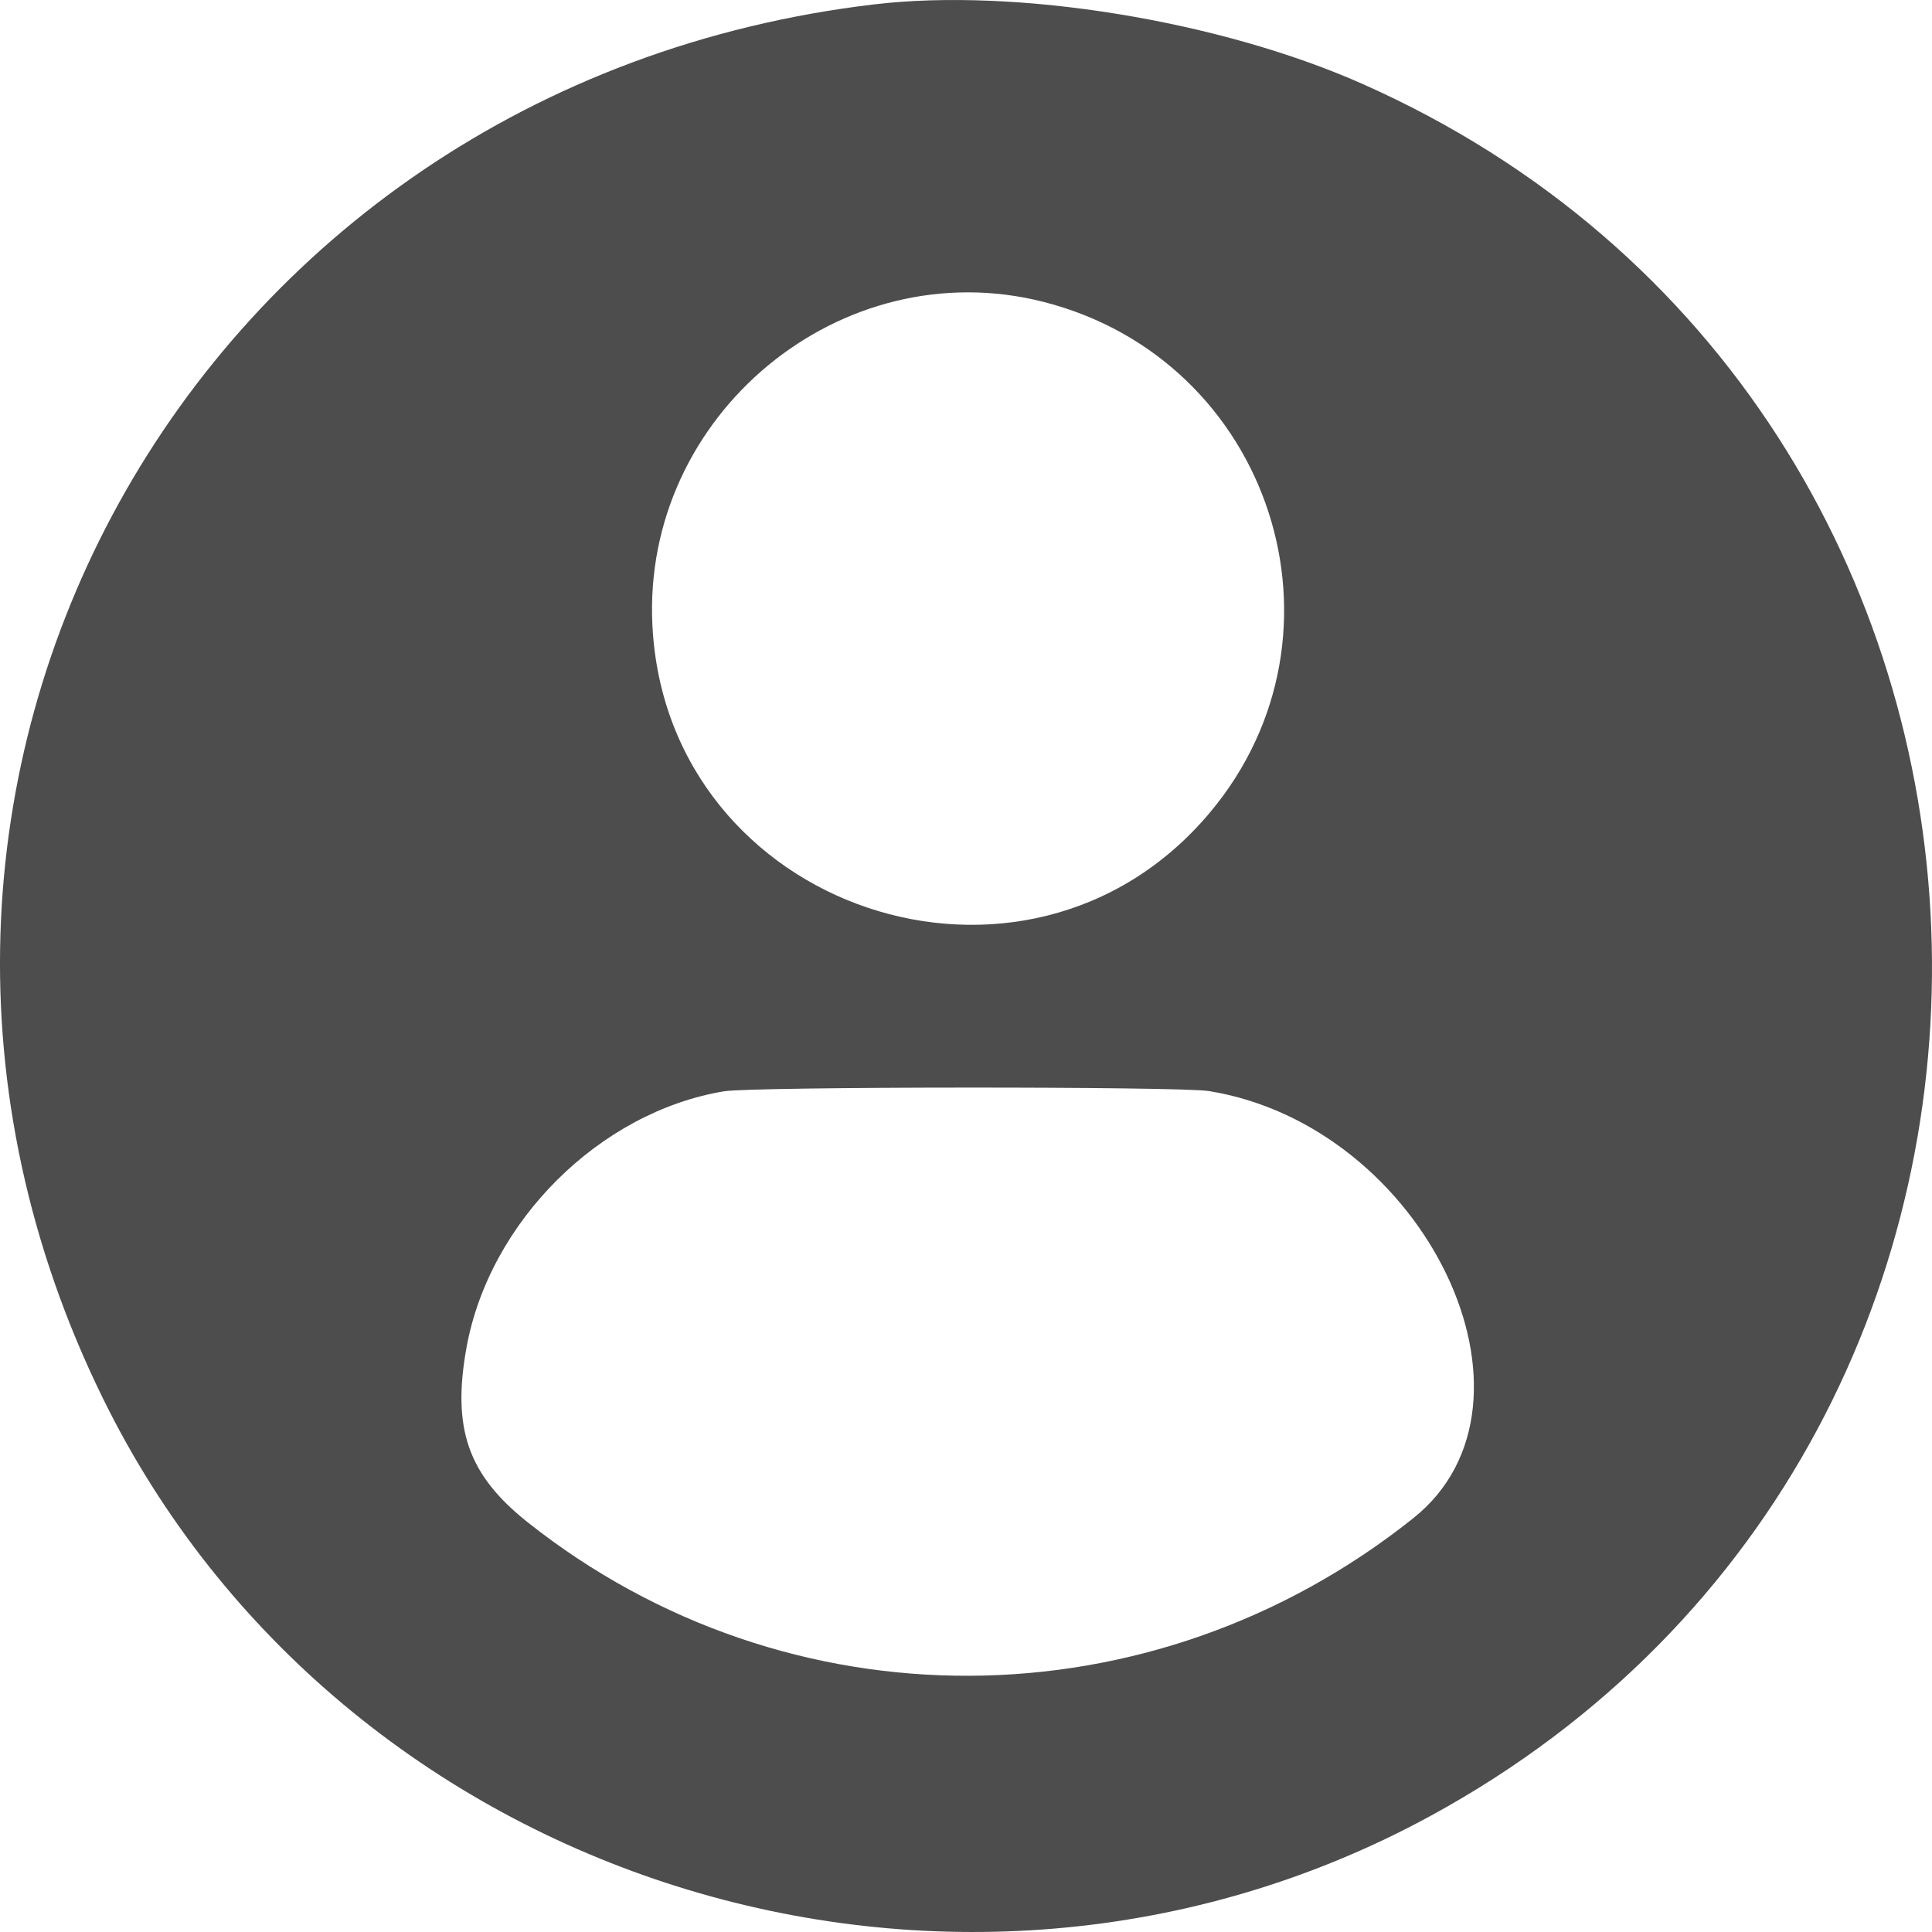 <svg width="49" height="49" viewBox="0 0 49 49" fill="4d4d4d" xmlns="http://www.w3.org/2000/svg">
<path fill-rule="evenodd" clip-rule="evenodd" d="M22.161 0.112C4.82 2.173 -5.009 19.944 2.609 35.463C8.646 47.761 24.178 52.648 36.279 46.057C54.021 36.392 52.987 10.295 34.539 2.121C30.924 0.519 25.771 -0.317 22.161 0.112ZM26.464 7.656C32.241 9.126 34.5 16.074 30.678 20.618C26.026 26.147 16.912 23.082 16.547 15.865C16.276 10.53 21.328 6.349 26.464 7.656ZM30.662 27.672C36.156 28.563 39.512 35.581 35.843 38.506C29.21 43.795 19.977 43.837 13.385 38.61C11.87 37.408 11.459 36.235 11.832 34.175C12.412 30.983 15.205 28.203 18.361 27.678C19.093 27.556 29.915 27.551 30.662 27.672Z" fill="#4D4D4D"/>
</svg>
